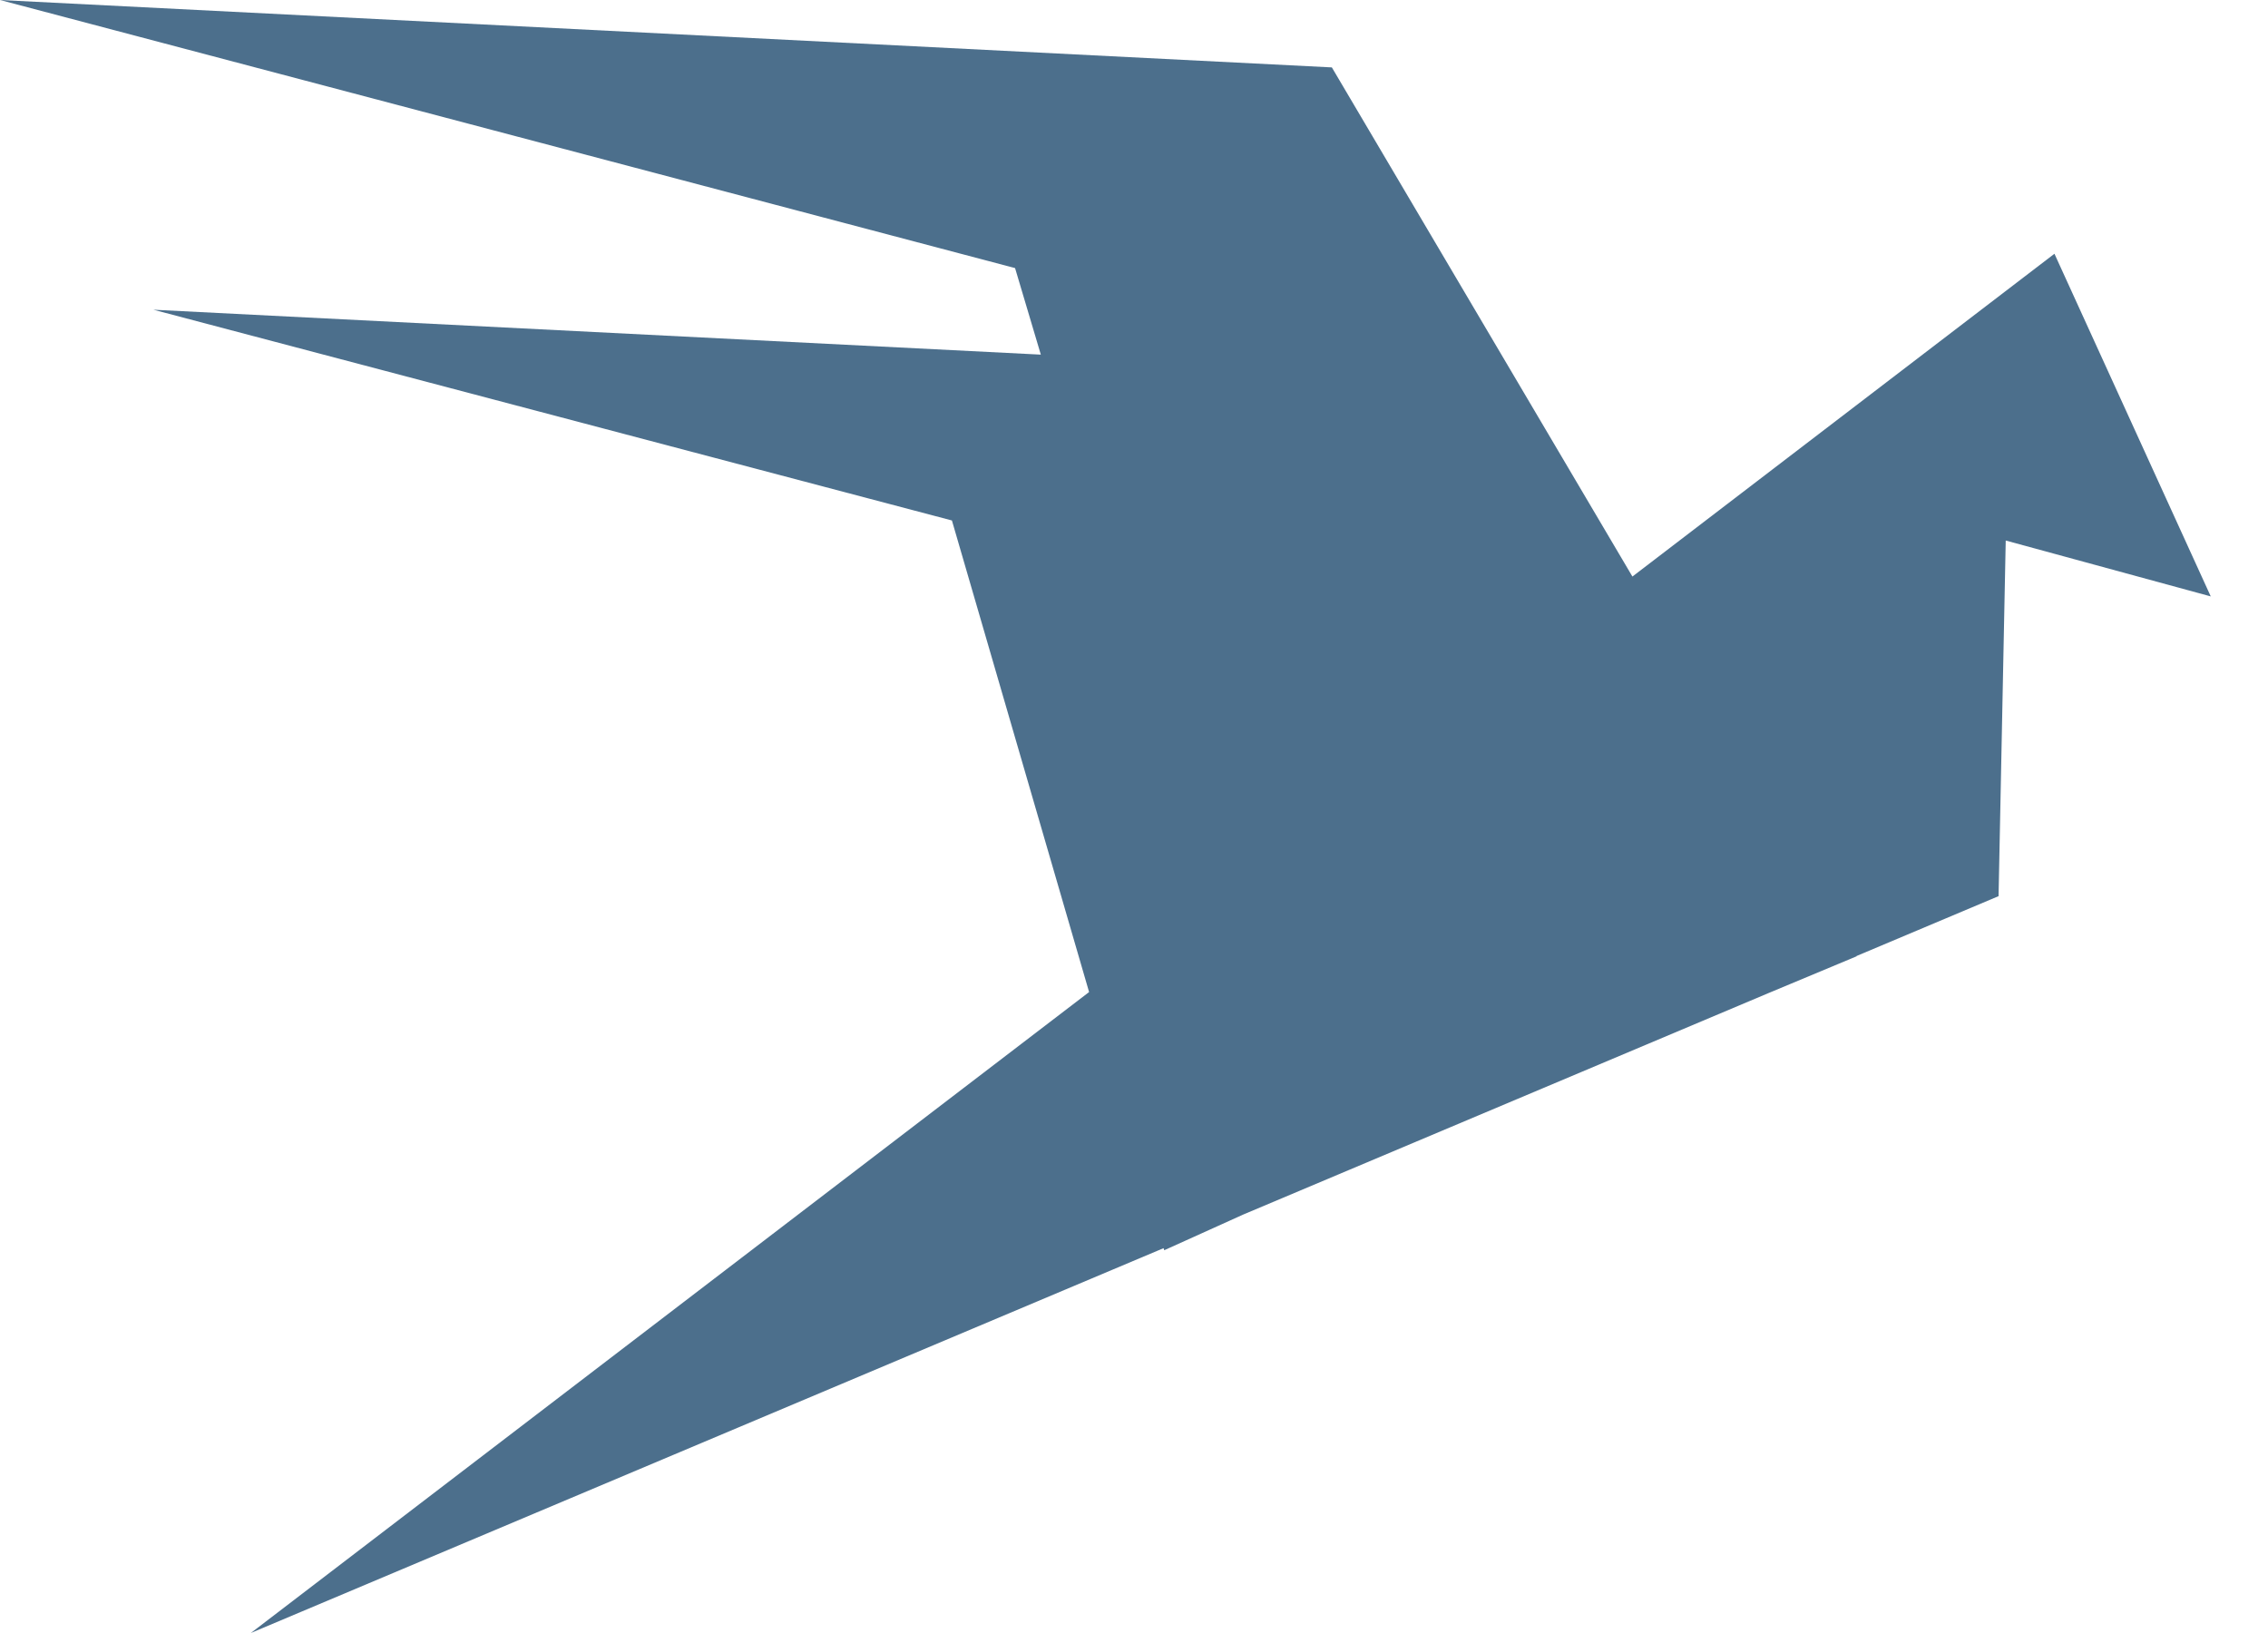 <svg xmlns="http://www.w3.org/2000/svg" width="25" height="18" viewBox="0 0 25 18">
    <path fill="#4C6F8C" fill-rule="evenodd" d="M11.189 2.955l.284.954-9.782-.495 8.802 2.323 1.512 5.198L2.765 18l10.061-4.242.007.023.87-.393 5.792-2.442.97-.405-.001-.003 1.566-.66.079-3.92 2.26.616-1.723-3.777-4.652 3.558L14.681.743 0 0z"/>
</svg>
